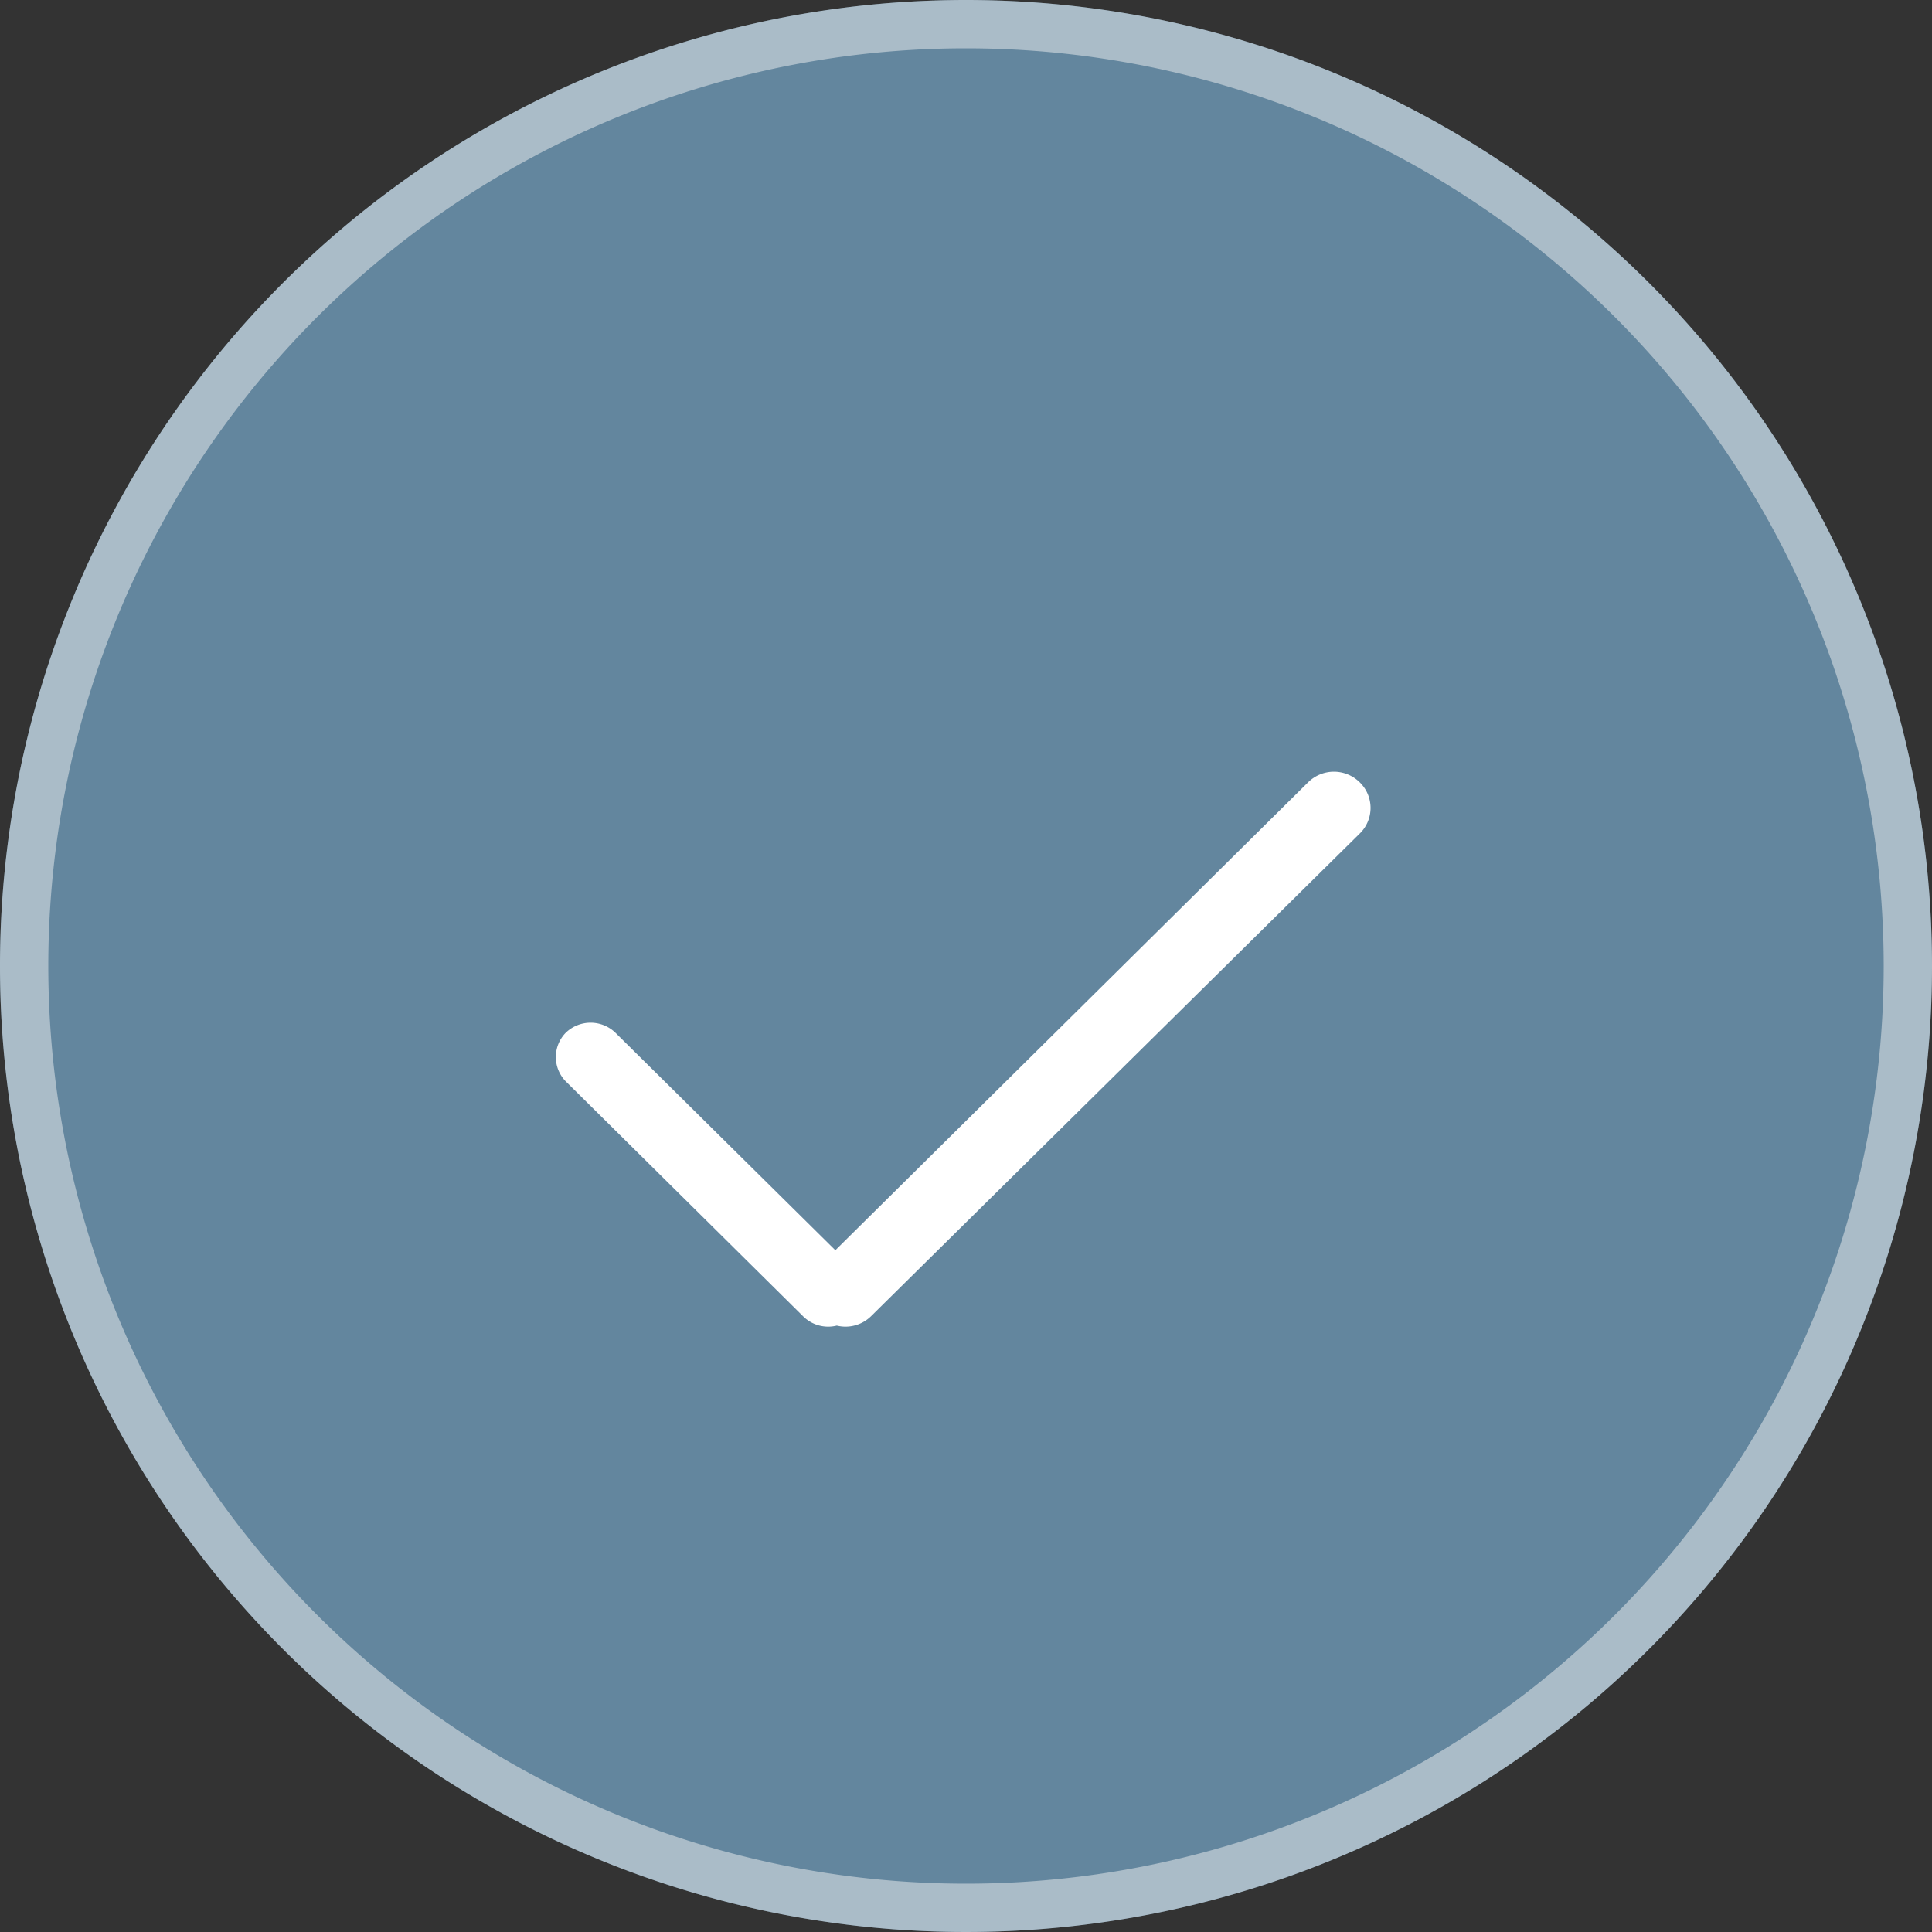 <svg id="Слой_1" data-name="Слой 1" xmlns="http://www.w3.org/2000/svg" viewBox="0 0 80 80"><rect x="0" y="0" width="80" height="80" fill="#333333" stroke="none"/><defs><style>.cls-1{fill:#63869e;}.cls-1,.cls-4{fill-rule:evenodd;}.cls-2{opacity:0.5;}.cls-3{fill:#f2f2f2;}.cls-4{fill:#fff;}</style></defs><title>tick</title><path class="cls-1" d="M490.5,310.5a40,40,0,1,1-40,40A40,40,0,0,1,490.5,310.5Z" transform="translate(-450.5 -310.5)"/><g class="cls-2"><path class="cls-3" d="M490.5,312.5a38,38,0,1,1-38,38,38,38,0,0,1,38-38m0-2a40,40,0,1,0,40,40,40,40,0,0,0-40-40Z" transform="translate(-450.5 -310.5)"/></g><path class="cls-4" d="M506.82,345l-20.25,20a1.51,1.51,0,0,1-1.42.39,1.47,1.47,0,0,1-1.39-.38l-9.84-9.74a1.44,1.44,0,0,1,0-2,1.48,1.48,0,0,1,2.07,0l9.1,9,19.58-19.38a1.52,1.52,0,0,1,2.13,0A1.48,1.48,0,0,1,506.82,345Z" transform="translate(-450.5 -310.5)"/></svg>